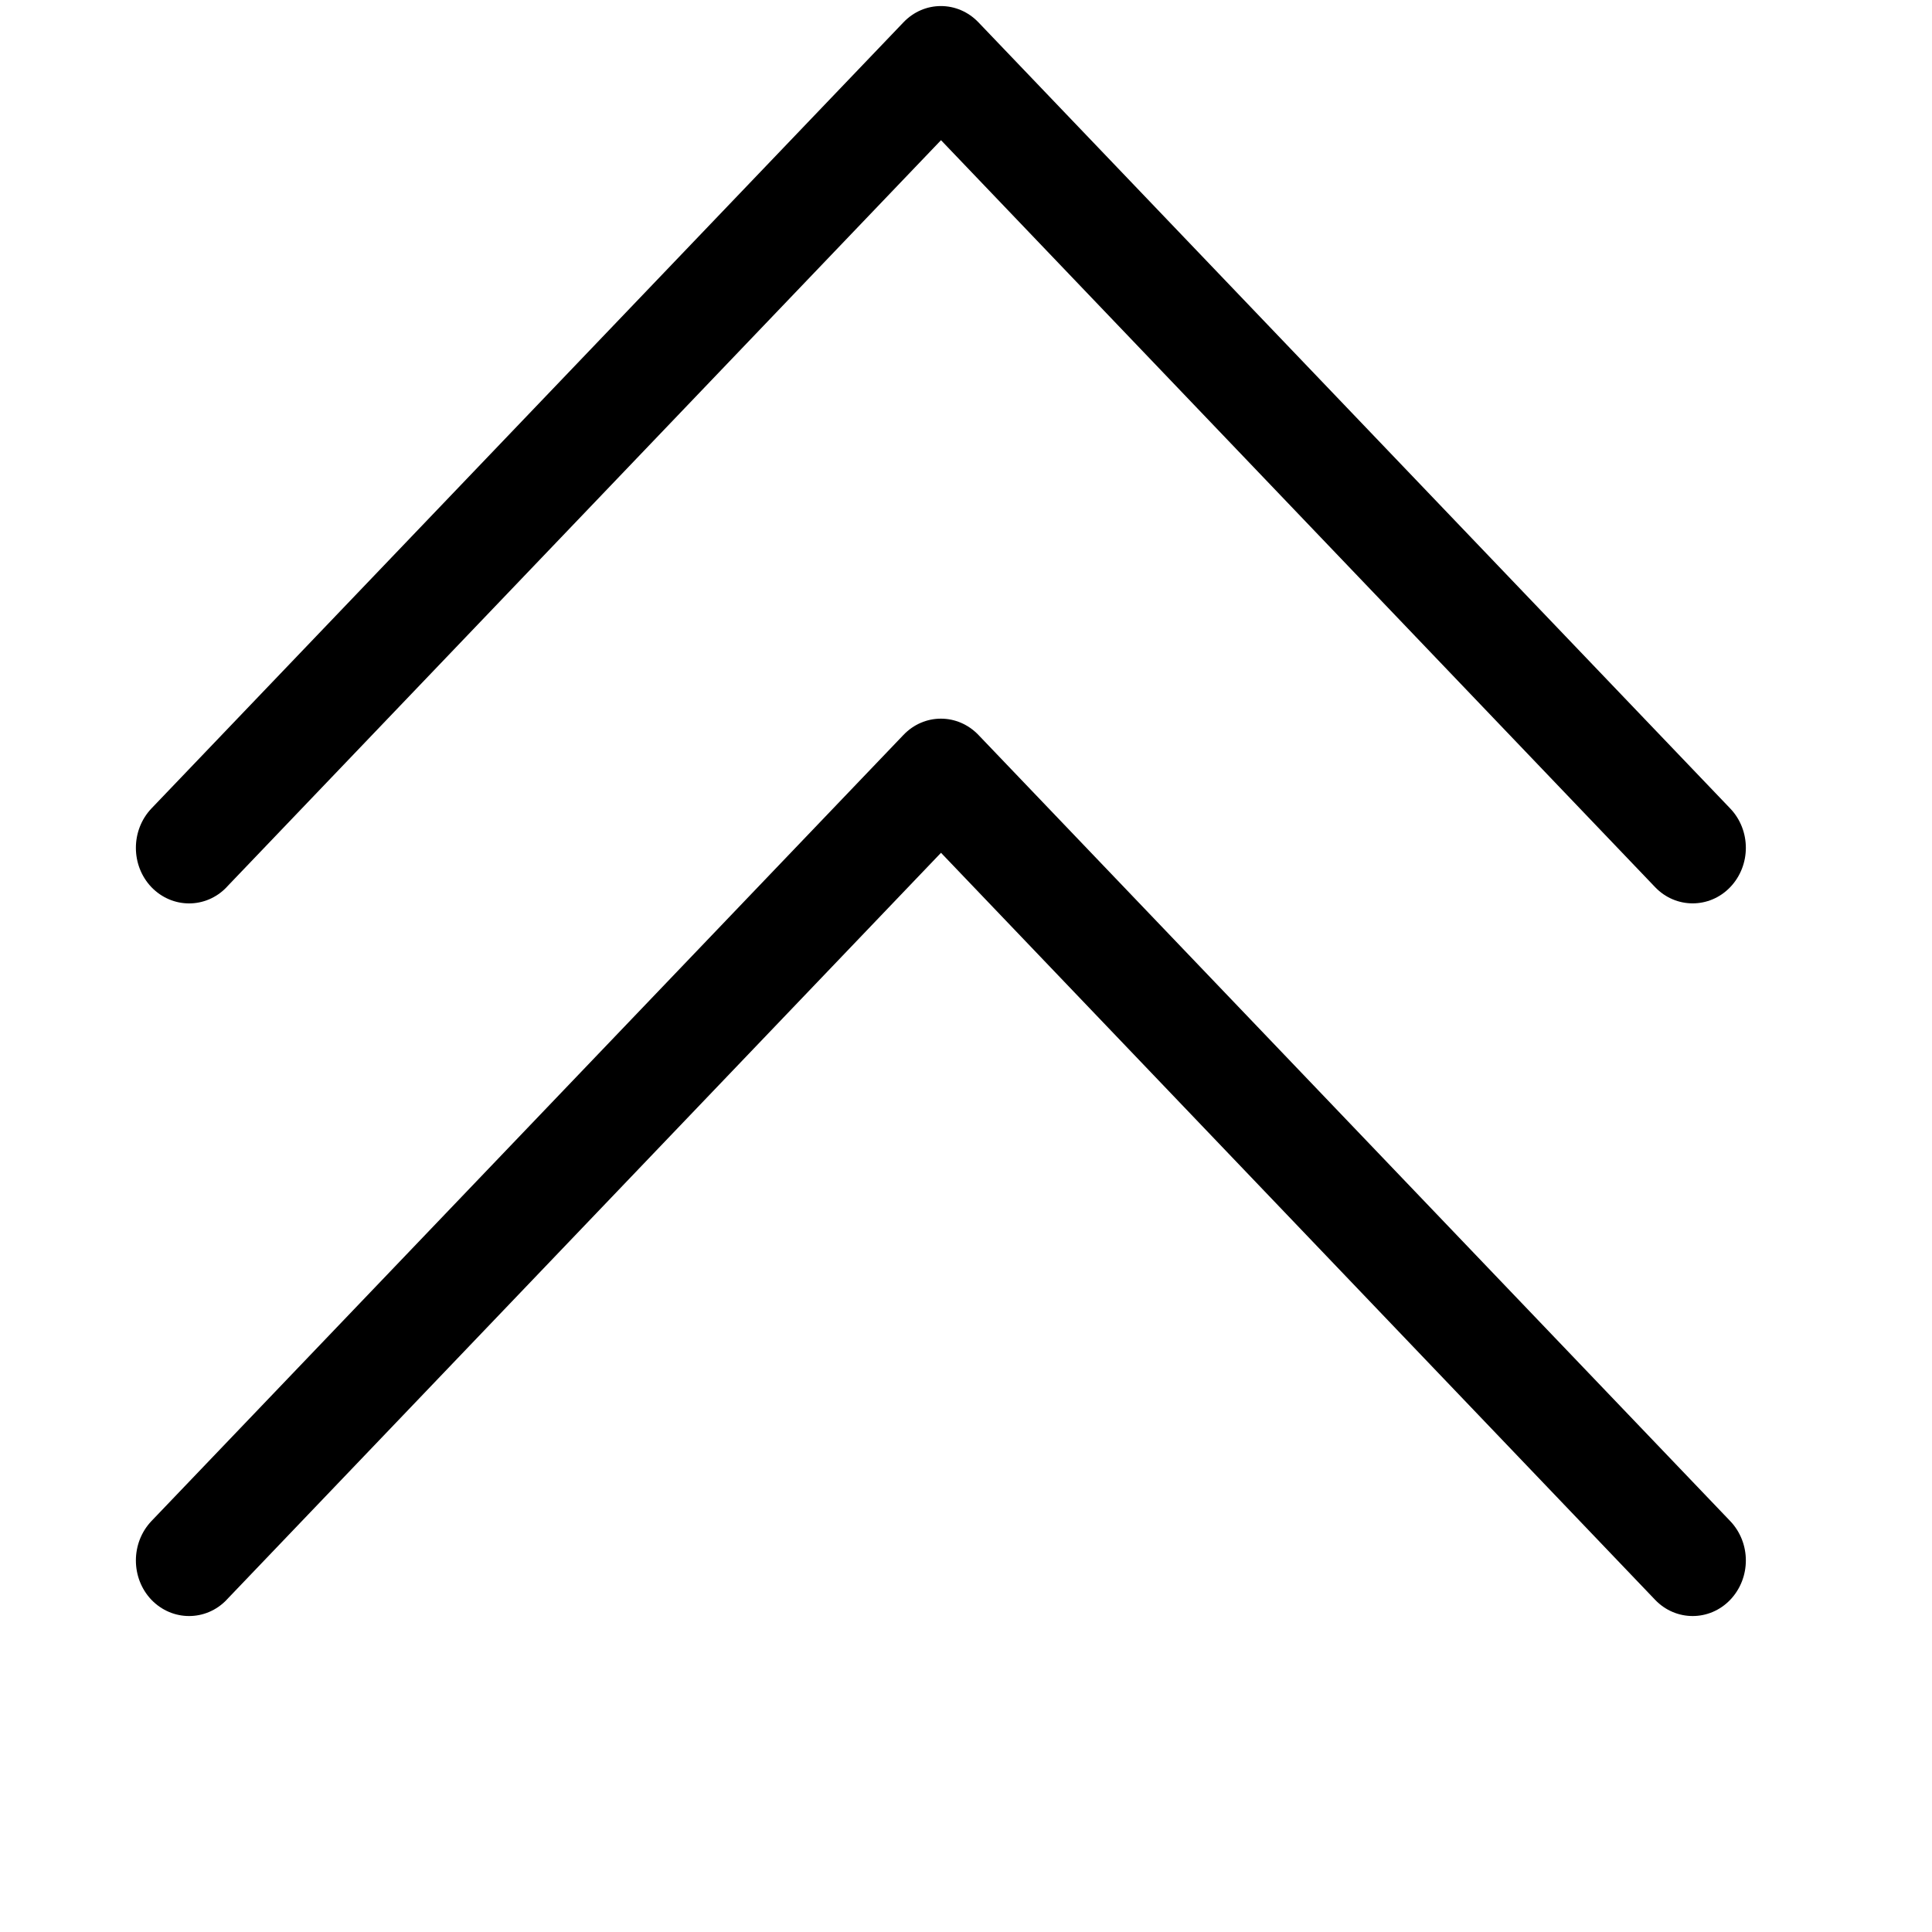 <svg aria-hidden="true" focusable="false" role="img"  version="1.1" xmlns="http://www.w3.org/2000/svg" width="32" height="32" viewBox="0 0 32 32"><path fill="currentColor" d="M3.753 14.694l11.833-12.372 11.828 12.372c0.342 0.358 0.901 0.358 1.244 0 0.345-0.361 0.345-0.942 0-1.303l-12.451-13.020c-0.345-0.361-0.901-0.361-1.244 0l-12.455 13.020c-0.343 0.362-0.343 0.943 0 1.303 0.346 0.359 0.902 0.359 1.245 0.001M3.753 26.498l11.833-12.373 11.828 12.373c0.342 0.358 0.901 0.358 1.244 0 0.345-0.362 0.345-0.942 0-1.304l-12.451-13.020c-0.345-0.361-0.901-0.361-1.244 0l-12.455 13.020c-0.343 0.362-0.343 0.943 0 1.304 0.346 0.358 0.902 0.358 1.245 0.001"></path></svg>

